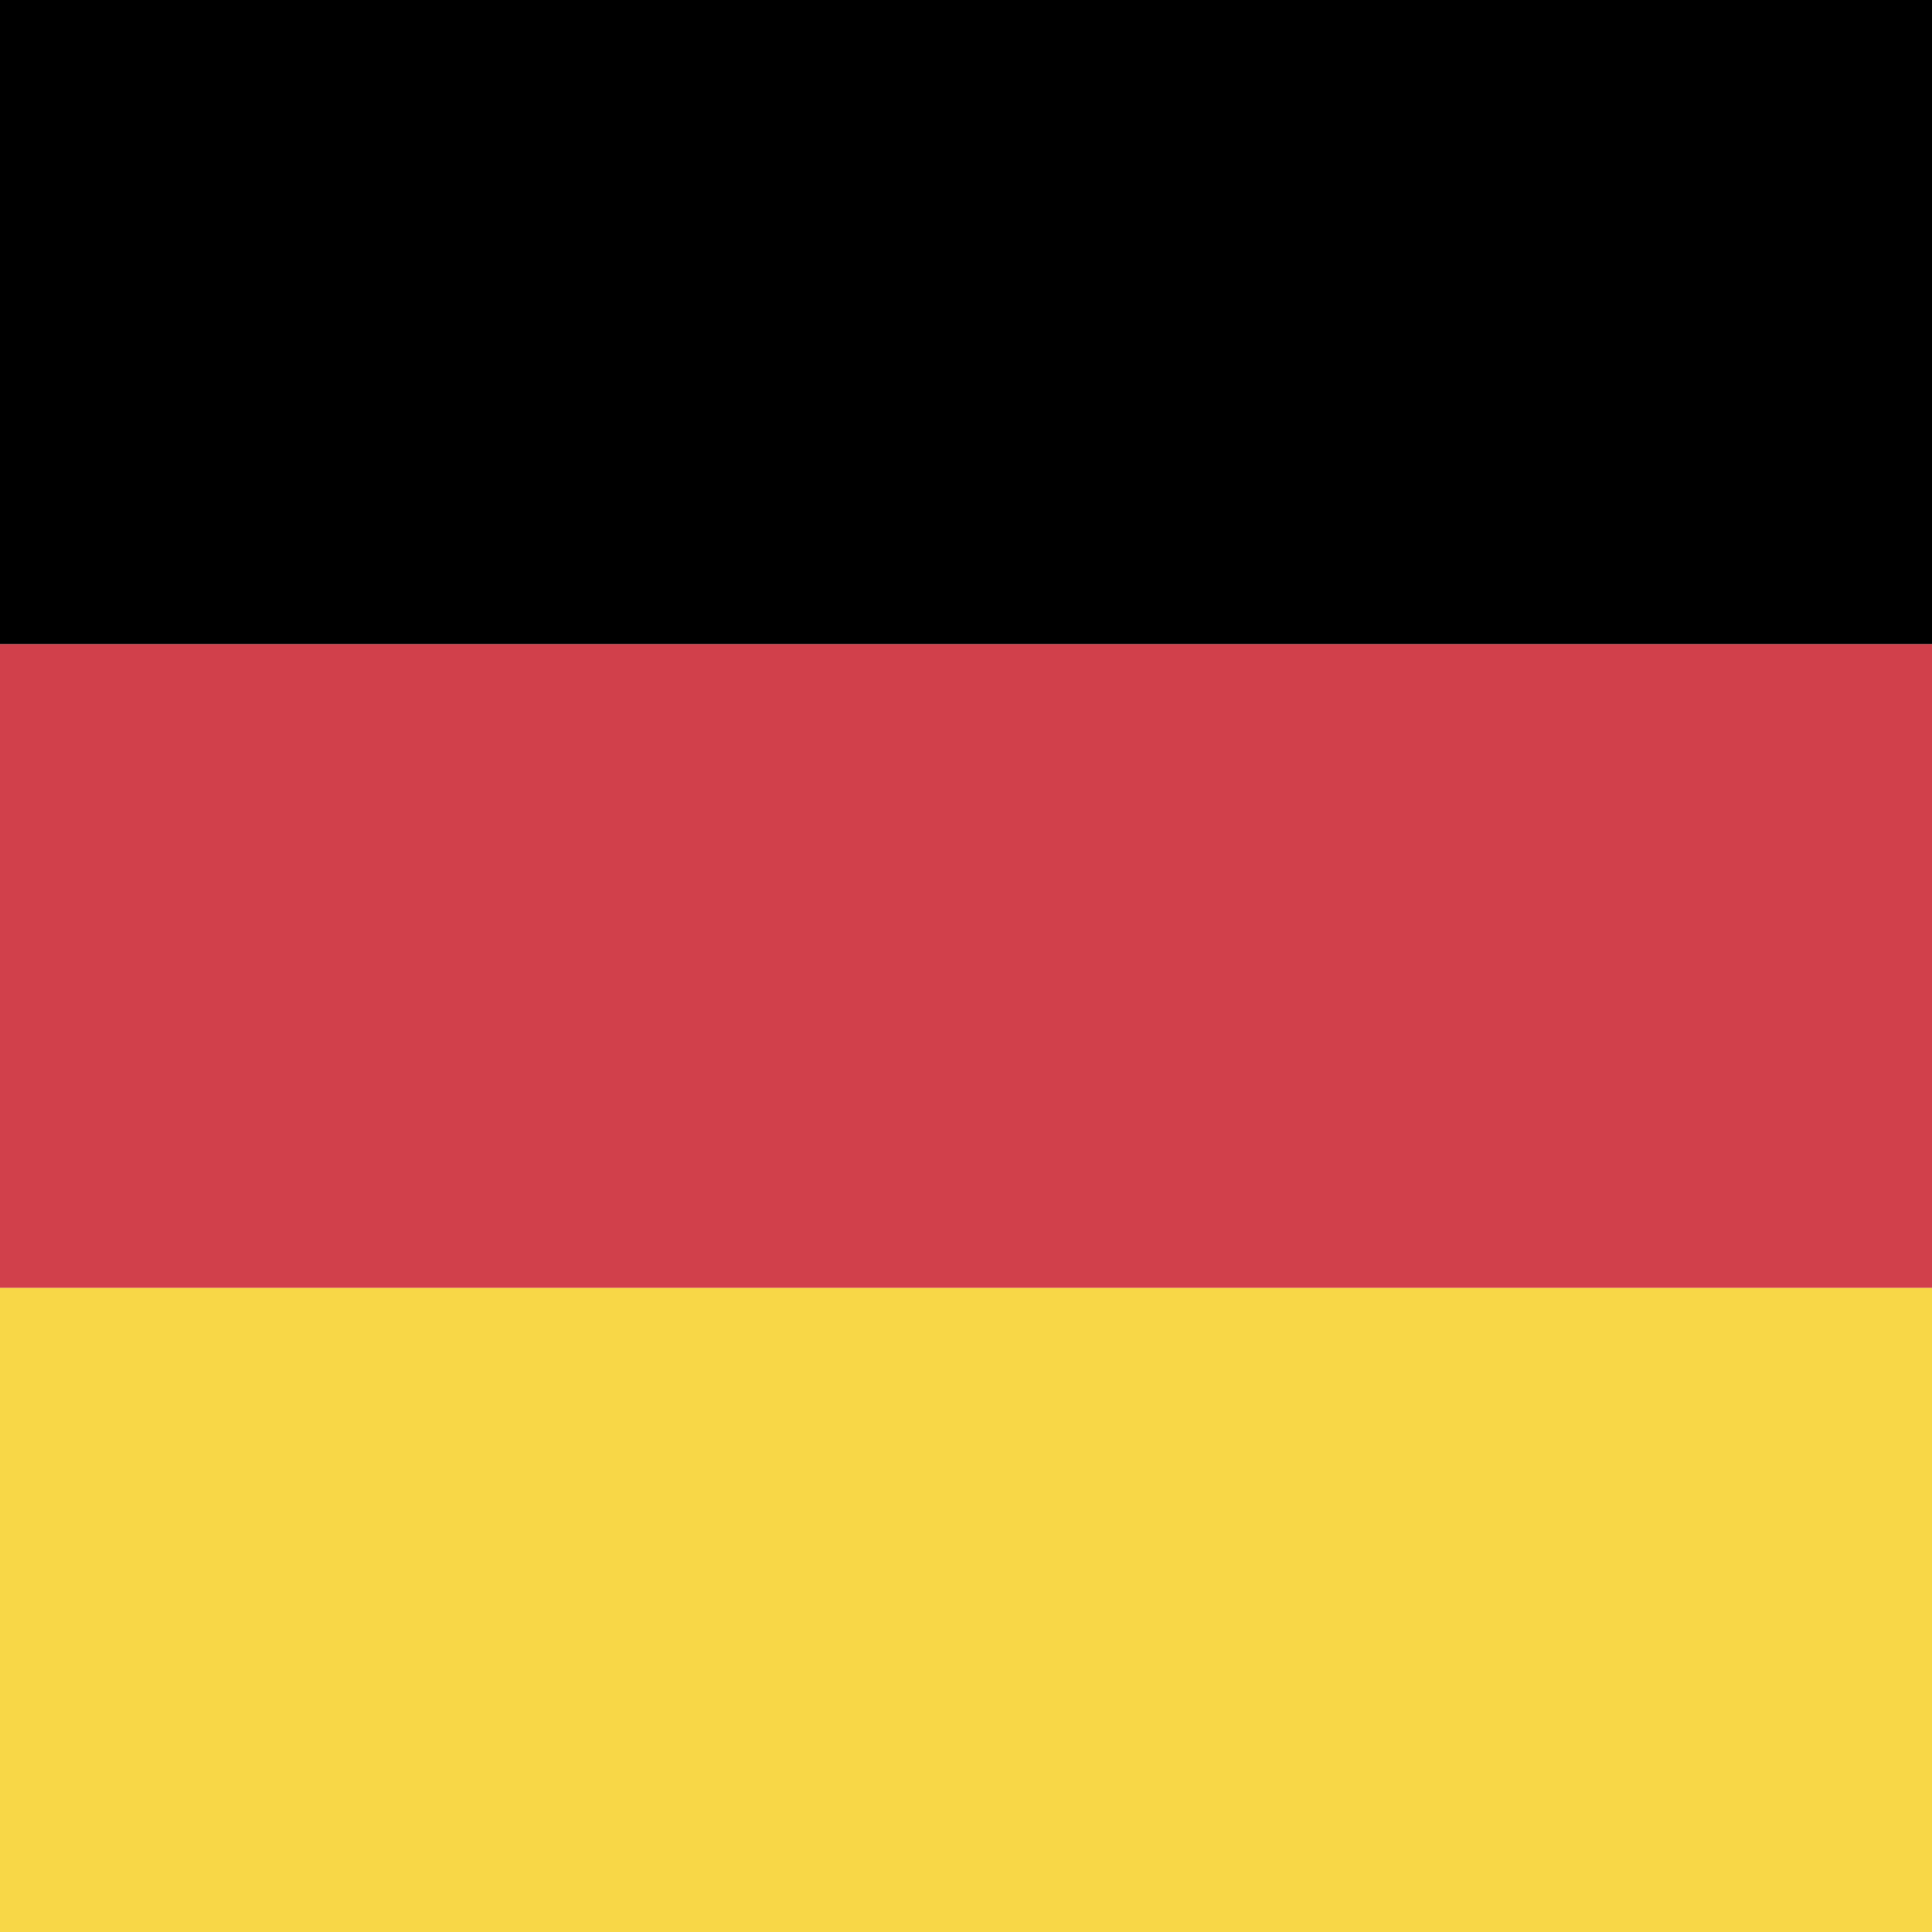 <?xml version="1.0" encoding="utf-8"?>
<!-- Generator: Adobe Illustrator 22.0.1, SVG Export Plug-In . SVG Version: 6.00 Build 0)  -->
<svg version="1.1" id="Layer_1" xmlns="http://www.w3.org/2000/svg" xmlns:xlink="http://www.w3.org/1999/xlink" x="0px" y="0px"
	 viewBox="0 0 150 150" style="enable-background:new 0 0 150 150;" xml:space="preserve">
<style type="text/css">
	.st0{fill:#D1404B;}
	.st1{fill:#F8D747;}
</style>
<rect y="50" class="st0" width="150" height="50"/>
<rect y="100" class="st1" width="150" height="50"/>
<rect width="150" height="50"/>
</svg>
